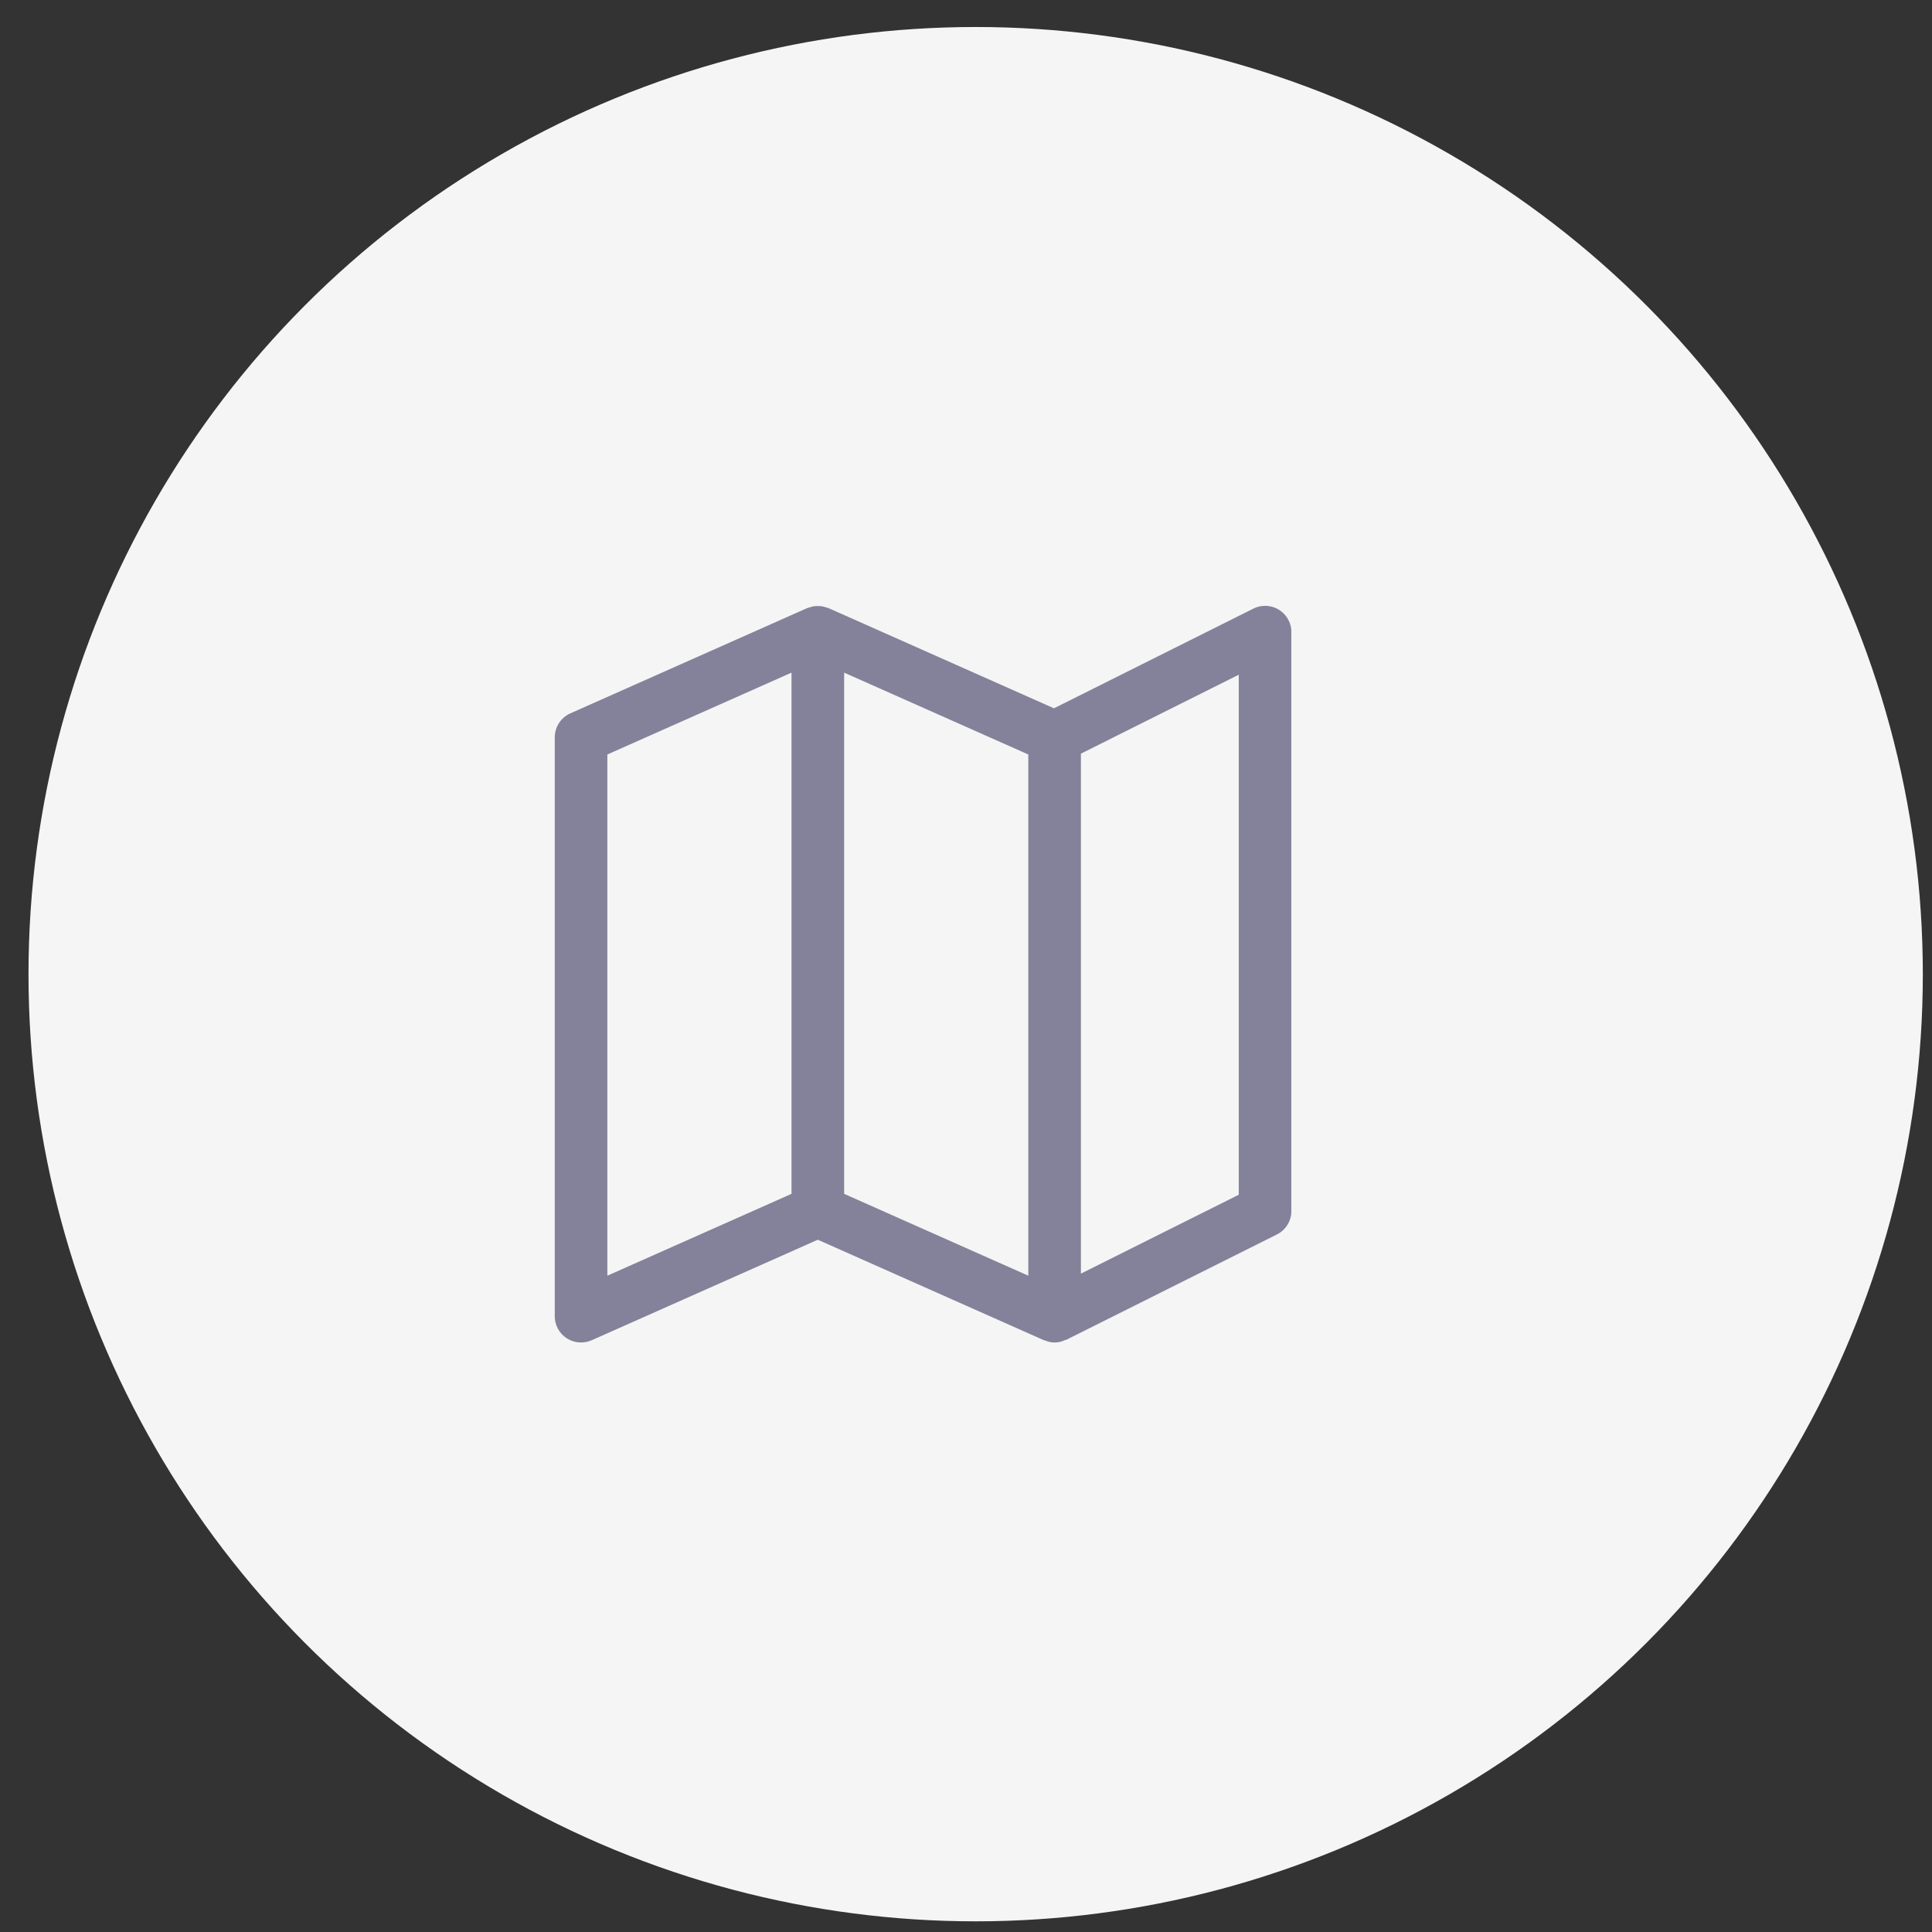 <svg width="44" height="44" viewBox="0 0 44 44" fill="none" xmlns="http://www.w3.org/2000/svg">
<rect x="0" y="0" width="44" height="44" fill="#333333" stroke="none"/>
<ellipse cx="22.22" cy="22.186" rx="21.571" ry="21.571" fill="#F5F5F5"/>
<g clip-path="url(#clip0_0_177)">
<path d="M28.812 13.797C28.719 13.797 28.627 13.819 28.544 13.861L24.003 16.131L18.869 13.849C18.86 13.846 18.851 13.845 18.842 13.841C18.819 13.833 18.795 13.826 18.771 13.82C18.747 13.813 18.723 13.808 18.699 13.805C18.65 13.801 18.601 13.801 18.552 13.805C18.528 13.808 18.504 13.813 18.48 13.82C18.456 13.826 18.432 13.833 18.409 13.841C18.4 13.845 18.391 13.846 18.382 13.849L12.99 16.246C12.773 16.342 12.634 16.557 12.634 16.794V29.976C12.634 30.178 12.736 30.367 12.906 30.478C13.076 30.588 13.291 30.605 13.476 30.523L18.625 28.234L23.775 30.523C23.784 30.527 23.793 30.523 23.802 30.529C23.948 30.593 24.114 30.59 24.256 30.518C24.266 30.514 24.276 30.518 24.286 30.512L29.079 28.115C29.282 28.014 29.411 27.806 29.411 27.579V14.397C29.411 14.066 29.143 13.797 28.812 13.797ZM18.026 27.189L13.832 29.053V17.183L18.026 15.319V27.189ZM23.419 29.053L19.225 27.189V15.319L23.419 17.183V29.053ZM28.212 27.209L24.617 29.006V17.164L28.212 15.366V27.209Z" fill="#84829A"/>
</g>
<defs>
<clipPath id="clip0_0_177">
<rect width="16.777" height="16.777" fill="white" transform="translate(12.632 13.796)"/>
</clipPath>
</defs>
</svg>
